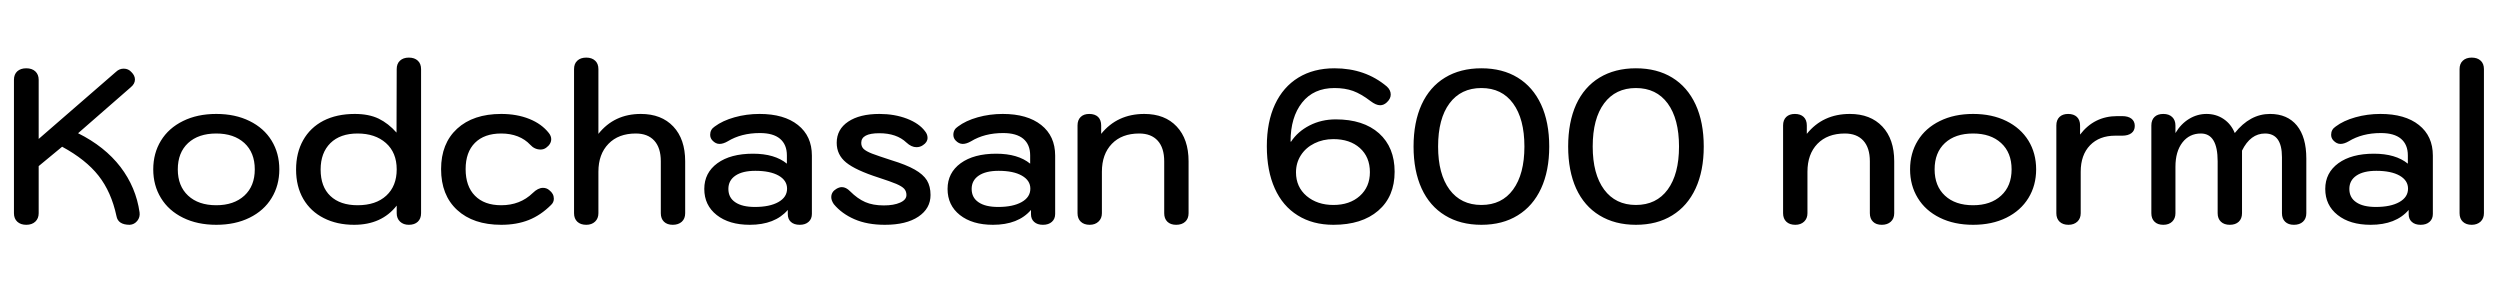 <svg xmlns="http://www.w3.org/2000/svg" xmlns:xlink="http://www.w3.org/1999/xlink" width="276.024" height="31.2"><path fill="black" d="M14.33 24.82Q13.03 24.82 12.86 23.86L12.86 23.86Q12.29 21.19 10.88 19.40Q9.48 17.62 6.86 16.20L6.86 16.20L4.27 18.34L4.27 23.54Q4.27 24.12 3.90 24.47Q3.53 24.82 2.90 24.82L2.90 24.82Q2.28 24.82 1.91 24.48Q1.54 24.14 1.54 23.54L1.54 23.54L1.54 8.81Q1.54 8.21 1.91 7.87Q2.28 7.54 2.90 7.54L2.90 7.54Q3.53 7.54 3.90 7.88Q4.27 8.23 4.27 8.81L4.27 8.81L4.27 15.34L12.82 7.92Q13.18 7.58 13.66 7.58L13.66 7.58Q14.18 7.58 14.52 7.97L14.52 7.97Q14.90 8.35 14.90 8.78L14.90 8.78Q14.90 9.26 14.42 9.65L14.42 9.65L8.62 14.71Q11.57 16.18 13.30 18.43Q15.02 20.69 15.41 23.45L15.41 23.45Q15.48 23.98 15.16 24.38Q14.83 24.79 14.33 24.82L14.33 24.82ZM23.88 24.82Q21.79 24.82 20.21 24.04Q18.62 23.26 17.77 21.86Q16.92 20.47 16.92 18.70L16.92 18.70Q16.92 16.92 17.77 15.53Q18.62 14.14 20.21 13.36Q21.79 12.58 23.88 12.58L23.88 12.58Q25.97 12.58 27.55 13.36Q29.14 14.14 29.99 15.53Q30.84 16.92 30.84 18.70L30.84 18.70Q30.84 20.47 29.99 21.86Q29.14 23.26 27.55 24.04Q25.97 24.82 23.88 24.82L23.88 24.82ZM23.88 22.66Q25.82 22.66 26.98 21.60Q28.13 20.54 28.13 18.70L28.13 18.70Q28.13 16.85 26.98 15.79Q25.82 14.74 23.88 14.74L23.88 14.74Q21.91 14.74 20.77 15.79Q19.63 16.85 19.63 18.70L19.63 18.70Q19.63 20.54 20.77 21.60Q21.91 22.66 23.88 22.66L23.88 22.66ZM39.10 24.82Q37.20 24.82 35.75 24.08Q34.30 23.35 33.49 21.97Q32.69 20.59 32.69 18.72L32.69 18.72Q32.69 16.87 33.47 15.48Q34.25 14.09 35.71 13.33Q37.18 12.58 39.17 12.58L39.17 12.58Q40.73 12.58 41.81 13.10Q42.89 13.63 43.78 14.64L43.78 14.64L43.80 7.63Q43.80 7.03 44.16 6.70Q44.52 6.36 45.14 6.36L45.14 6.36Q45.77 6.36 46.13 6.70Q46.49 7.03 46.49 7.63L46.49 7.63L46.49 23.54Q46.49 24.14 46.13 24.48Q45.77 24.82 45.14 24.82L45.14 24.82Q44.54 24.82 44.17 24.47Q43.80 24.12 43.80 23.54L43.80 23.54L43.80 22.70Q42.14 24.82 39.10 24.82L39.10 24.82ZM39.48 22.66Q41.50 22.66 42.65 21.60Q43.80 20.54 43.80 18.70L43.80 18.70Q43.80 16.85 42.61 15.79Q41.42 14.74 39.48 14.74L39.48 14.74Q37.56 14.74 36.48 15.80Q35.40 16.87 35.40 18.72L35.40 18.72Q35.40 20.62 36.48 21.64Q37.56 22.66 39.48 22.66L39.48 22.66ZM55.34 24.82Q52.25 24.82 50.47 23.18Q48.70 21.55 48.70 18.67L48.70 18.67Q48.70 15.84 50.47 14.21Q52.25 12.58 55.34 12.58L55.34 12.58Q57.07 12.58 58.44 13.13Q59.81 13.68 60.60 14.69L60.60 14.69Q60.86 15.02 60.86 15.36L60.86 15.36Q60.86 15.91 60.29 16.32L60.29 16.32Q60.02 16.51 59.69 16.51L59.69 16.51Q59.02 16.51 58.54 15.98L58.54 15.98Q57.98 15.38 57.17 15.06Q56.35 14.74 55.34 14.74L55.34 14.74Q53.47 14.74 52.44 15.77Q51.41 16.80 51.41 18.67L51.41 18.67Q51.41 20.57 52.44 21.61Q53.47 22.66 55.34 22.66L55.34 22.66Q57.43 22.66 58.82 21.31L58.82 21.31Q59.40 20.74 59.95 20.74L59.95 20.74Q60.36 20.74 60.65 21L60.65 21Q61.15 21.38 61.15 21.94L61.15 21.94Q61.15 22.34 60.84 22.63L60.84 22.63Q59.71 23.76 58.38 24.29Q57.05 24.82 55.34 24.82L55.34 24.82ZM64.73 24.82Q64.10 24.82 63.74 24.48Q63.38 24.14 63.38 23.54L63.38 23.54L63.38 7.63Q63.38 7.03 63.74 6.70Q64.10 6.36 64.73 6.36L64.73 6.36Q65.35 6.36 65.71 6.70Q66.07 7.03 66.07 7.63L66.07 7.63L66.07 14.78Q67.82 12.58 70.75 12.58L70.75 12.58Q73.03 12.58 74.34 13.97Q75.65 15.36 75.65 17.81L75.65 17.81L75.65 23.54Q75.65 24.14 75.28 24.48Q74.90 24.82 74.28 24.82L74.28 24.82Q73.66 24.82 73.31 24.48Q72.96 24.14 72.96 23.54L72.96 23.54L72.96 17.81Q72.96 16.32 72.24 15.53Q71.52 14.74 70.20 14.74L70.20 14.74Q68.28 14.74 67.18 15.88Q66.07 17.02 66.07 18.96L66.07 18.96L66.07 23.54Q66.07 24.12 65.70 24.47Q65.33 24.82 64.73 24.82L64.73 24.82ZM82.78 24.82Q80.50 24.82 79.13 23.74Q77.76 22.66 77.76 20.86L77.76 20.86Q77.76 19.08 79.21 18.02Q80.66 16.97 83.14 16.97L83.14 16.97Q85.54 16.97 86.88 18.07L86.88 18.07L86.88 17.16Q86.88 15.96 86.12 15.32Q85.37 14.69 83.90 14.69L83.90 14.69Q81.84 14.69 80.35 15.60L80.35 15.60Q79.85 15.89 79.44 15.89L79.44 15.89Q79.01 15.89 78.65 15.50L78.65 15.50Q78.41 15.24 78.41 14.88L78.41 14.88Q78.41 14.30 78.91 13.97L78.91 13.97Q79.78 13.32 81.10 12.95Q82.42 12.58 83.86 12.58L83.86 12.58Q86.57 12.58 88.10 13.80Q89.64 15.02 89.64 17.18L89.64 17.18L89.64 23.62Q89.64 24.17 89.28 24.49Q88.92 24.82 88.30 24.82L88.30 24.82Q87.67 24.82 87.32 24.50Q86.98 24.19 86.98 23.64L86.98 23.64L86.98 23.18Q85.56 24.82 82.78 24.82L82.78 24.82ZM83.35 22.85Q84.98 22.85 85.94 22.31Q86.90 21.77 86.90 20.83L86.90 20.83Q86.90 19.92 85.97 19.39Q85.03 18.86 83.40 18.86L83.40 18.86Q81.98 18.86 81.20 19.39Q80.42 19.92 80.42 20.86L80.42 20.86Q80.42 21.82 81.18 22.33Q81.94 22.85 83.35 22.85L83.35 22.85ZM97.70 24.82Q95.74 24.82 94.33 24.20Q92.93 23.59 92.06 22.54L92.06 22.54Q91.78 22.13 91.78 21.77L91.78 21.77Q91.78 21.19 92.33 20.86L92.33 20.86Q92.66 20.66 92.95 20.66L92.95 20.66Q93.41 20.66 93.86 21.12L93.86 21.12Q94.68 21.94 95.53 22.31Q96.38 22.68 97.58 22.68L97.58 22.68Q98.69 22.68 99.38 22.37Q100.08 22.06 100.08 21.53L100.08 21.53Q100.08 21.12 99.83 20.84Q99.58 20.57 98.95 20.30Q98.33 20.04 97.01 19.61L97.01 19.61Q94.46 18.79 93.42 17.94Q92.38 17.09 92.38 15.77L92.38 15.77Q92.38 14.28 93.65 13.43Q94.92 12.58 97.10 12.58L97.10 12.58Q98.76 12.58 100.13 13.10Q101.50 13.63 102.14 14.50L102.14 14.50Q102.41 14.83 102.41 15.22L102.41 15.22Q102.41 15.70 101.90 16.03L101.90 16.03Q101.59 16.25 101.18 16.25L101.18 16.25Q100.63 16.25 100.08 15.74L100.08 15.74Q99 14.71 97.08 14.71L97.08 14.71Q95.09 14.71 95.09 15.77L95.09 15.77Q95.09 16.18 95.35 16.44Q95.62 16.70 96.28 16.96Q96.94 17.21 98.42 17.69L98.42 17.69Q100.06 18.19 100.99 18.72Q101.93 19.25 102.34 19.91Q102.74 20.57 102.74 21.53L102.74 21.53Q102.74 23.02 101.40 23.92Q100.06 24.82 97.70 24.82L97.70 24.82ZM109.63 24.82Q107.35 24.82 105.98 23.74Q104.62 22.66 104.62 20.86L104.62 20.86Q104.62 19.08 106.07 18.02Q107.52 16.97 109.99 16.97L109.99 16.97Q112.39 16.97 113.74 18.07L113.74 18.07L113.74 17.16Q113.74 15.96 112.98 15.32Q112.22 14.69 110.76 14.69L110.76 14.69Q108.70 14.69 107.21 15.60L107.21 15.60Q106.70 15.89 106.30 15.89L106.30 15.89Q105.86 15.89 105.50 15.50L105.50 15.50Q105.26 15.24 105.26 14.88L105.26 14.88Q105.26 14.30 105.77 13.97L105.77 13.97Q106.63 13.32 107.95 12.95Q109.27 12.58 110.71 12.58L110.71 12.58Q113.42 12.58 114.96 13.80Q116.50 15.02 116.50 17.18L116.50 17.18L116.50 23.62Q116.50 24.17 116.14 24.49Q115.78 24.82 115.15 24.82L115.15 24.82Q114.53 24.82 114.18 24.50Q113.83 24.19 113.83 23.64L113.83 23.64L113.83 23.18Q112.42 24.82 109.63 24.82L109.63 24.82ZM110.21 22.85Q111.84 22.85 112.80 22.31Q113.76 21.77 113.76 20.83L113.76 20.83Q113.76 19.92 112.82 19.39Q111.89 18.86 110.26 18.86L110.26 18.86Q108.84 18.86 108.06 19.39Q107.28 19.92 107.28 20.86L107.28 20.86Q107.28 21.82 108.04 22.33Q108.79 22.85 110.21 22.85L110.21 22.85ZM120.31 24.82Q119.69 24.82 119.33 24.48Q118.97 24.14 118.97 23.54L118.97 23.54L118.97 13.85Q118.97 13.25 119.32 12.91Q119.66 12.58 120.26 12.58L120.26 12.58Q120.89 12.58 121.24 12.91Q121.58 13.25 121.58 13.85L121.58 13.85L121.58 14.78Q123.36 12.58 126.34 12.58L126.34 12.58Q128.62 12.58 129.92 13.97Q131.23 15.36 131.23 17.81L131.23 17.81L131.23 23.54Q131.23 24.14 130.86 24.48Q130.49 24.82 129.86 24.82L129.86 24.82Q129.24 24.82 128.89 24.48Q128.54 24.14 128.54 23.54L128.54 23.54L128.54 17.81Q128.54 16.32 127.82 15.53Q127.10 14.74 125.78 14.74L125.78 14.74Q123.86 14.74 122.76 15.88Q121.66 17.02 121.66 18.96L121.66 18.96L121.66 23.54Q121.66 24.12 121.28 24.47Q120.91 24.82 120.31 24.82L120.31 24.82ZM147.22 24.82Q144.94 24.82 143.28 23.78Q141.62 22.75 140.75 20.81Q139.87 18.86 139.87 16.15L139.87 16.15Q139.87 13.46 140.77 11.53Q141.67 9.60 143.35 8.57Q145.03 7.54 147.34 7.54L147.34 7.54Q150.74 7.54 153.12 9.55L153.12 9.55Q153.55 9.94 153.55 10.44L153.55 10.44Q153.55 10.90 153.12 11.30L153.12 11.30Q152.78 11.62 152.38 11.62L152.38 11.62Q151.92 11.62 151.32 11.16L151.32 11.16Q150.29 10.37 149.39 10.04Q148.49 9.72 147.34 9.72L147.34 9.72Q145.03 9.72 143.76 11.33Q142.49 12.94 142.49 15.62L142.49 15.62L142.54 15.65Q143.28 14.52 144.59 13.85Q145.90 13.18 147.48 13.18L147.48 13.18Q150.53 13.18 152.26 14.72Q153.98 16.27 153.98 18.96L153.98 18.96Q153.98 21.70 152.17 23.26Q150.36 24.82 147.22 24.82L147.22 24.82ZM147.22 22.63Q149.02 22.63 150.13 21.64Q151.25 20.64 151.25 19.01L151.25 19.01Q151.25 17.33 150.14 16.34Q149.04 15.36 147.22 15.36L147.22 15.36Q146.06 15.36 145.12 15.83Q144.17 16.30 143.63 17.14Q143.09 17.98 143.09 19.03L143.09 19.03Q143.09 20.64 144.26 21.64Q145.44 22.63 147.22 22.63L147.22 22.63ZM163.56 24.82Q161.23 24.82 159.54 23.78Q157.85 22.75 156.96 20.81Q156.07 18.86 156.07 16.18L156.07 16.18Q156.07 13.49 156.96 11.54Q157.85 9.60 159.54 8.57Q161.23 7.54 163.56 7.54L163.56 7.54Q165.89 7.54 167.57 8.57Q169.25 9.60 170.15 11.54Q171.05 13.49 171.05 16.18L171.05 16.18Q171.05 18.86 170.15 20.81Q169.25 22.75 167.57 23.78Q165.89 24.82 163.56 24.82L163.56 24.82ZM163.56 22.63Q165.82 22.63 167.06 20.93Q168.31 19.22 168.31 16.18L168.31 16.18Q168.31 13.13 167.06 11.42Q165.82 9.72 163.56 9.72L163.56 9.72Q161.30 9.72 160.04 11.41Q158.78 13.10 158.78 16.18L158.78 16.18Q158.78 19.22 160.04 20.93Q161.30 22.63 163.56 22.63L163.56 22.63ZM180.62 24.82Q178.30 24.82 176.60 23.78Q174.91 22.75 174.02 20.81Q173.14 18.86 173.14 16.18L173.14 16.18Q173.14 13.49 174.02 11.54Q174.91 9.60 176.60 8.57Q178.30 7.54 180.62 7.54L180.62 7.54Q182.95 7.54 184.63 8.57Q186.31 9.60 187.21 11.54Q188.11 13.49 188.11 16.18L188.11 16.18Q188.11 18.86 187.21 20.81Q186.31 22.75 184.63 23.78Q182.95 24.82 180.62 24.82L180.62 24.82ZM180.62 22.63Q182.88 22.63 184.13 20.93Q185.38 19.22 185.38 16.18L185.38 16.18Q185.38 13.13 184.13 11.42Q182.88 9.72 180.62 9.72L180.62 9.72Q178.37 9.72 177.11 11.41Q175.85 13.10 175.85 16.18L175.85 16.18Q175.85 19.22 177.11 20.93Q178.37 22.63 180.62 22.63L180.62 22.63ZM198.22 24.82Q197.59 24.82 197.23 24.48Q196.87 24.14 196.87 23.54L196.87 23.54L196.87 13.85Q196.87 13.25 197.22 12.91Q197.57 12.58 198.17 12.58L198.17 12.58Q198.79 12.58 199.14 12.91Q199.49 13.25 199.49 13.85L199.49 13.85L199.49 14.78Q201.26 12.58 204.24 12.58L204.24 12.58Q206.52 12.58 207.83 13.97Q209.14 15.36 209.14 17.81L209.14 17.81L209.14 23.54Q209.14 24.14 208.76 24.48Q208.39 24.82 207.77 24.82L207.77 24.82Q207.14 24.82 206.80 24.48Q206.45 24.14 206.45 23.54L206.45 23.54L206.45 17.81Q206.45 16.32 205.73 15.53Q205.01 14.74 203.69 14.74L203.69 14.74Q201.77 14.74 200.66 15.88Q199.56 17.02 199.56 18.96L199.56 18.96L199.56 23.54Q199.56 24.12 199.19 24.47Q198.82 24.82 198.22 24.82L198.22 24.82ZM217.85 24.82Q215.76 24.82 214.18 24.04Q212.59 23.26 211.74 21.86Q210.89 20.47 210.89 18.70L210.89 18.70Q210.89 16.92 211.74 15.53Q212.59 14.14 214.18 13.36Q215.76 12.58 217.85 12.58L217.85 12.58Q219.94 12.58 221.52 13.36Q223.10 14.14 223.96 15.53Q224.81 16.92 224.81 18.70L224.81 18.70Q224.81 20.47 223.96 21.86Q223.10 23.26 221.52 24.04Q219.94 24.82 217.85 24.82L217.85 24.82ZM217.85 22.66Q219.79 22.66 220.94 21.60Q222.10 20.54 222.10 18.70L222.10 18.70Q222.10 16.85 220.94 15.79Q219.79 14.74 217.85 14.74L217.85 14.74Q215.88 14.74 214.74 15.79Q213.60 16.85 213.60 18.70L213.60 18.70Q213.60 20.54 214.74 21.60Q215.88 22.66 217.85 22.66L217.85 22.66ZM228.38 24.82Q227.76 24.82 227.40 24.48Q227.04 24.14 227.04 23.54L227.04 23.54L227.04 13.85Q227.04 13.25 227.39 12.91Q227.74 12.58 228.34 12.58L228.34 12.58Q228.96 12.58 229.31 12.91Q229.66 13.25 229.66 13.85L229.66 13.85L229.66 14.86Q231.22 12.82 233.76 12.82L233.76 12.82L234.31 12.82Q234.96 12.82 235.33 13.10Q235.70 13.39 235.70 13.90L235.70 13.90Q235.70 14.42 235.33 14.70Q234.96 14.98 234.31 14.98L234.31 14.98L233.54 14.98Q231.79 14.98 230.76 16.04Q229.73 17.11 229.73 18.96L229.73 18.96L229.73 23.54Q229.73 24.12 229.36 24.47Q228.98 24.82 228.38 24.82L228.38 24.82ZM238.85 24.82Q238.22 24.82 237.88 24.48Q237.53 24.14 237.53 23.54L237.53 23.54L237.53 13.85Q237.53 13.25 237.88 12.91Q238.22 12.58 238.85 12.58L238.85 12.58Q239.47 12.58 239.83 12.92Q240.19 13.27 240.19 13.85L240.19 13.85L240.19 14.69Q240.79 13.68 241.69 13.13Q242.59 12.58 243.62 12.58L243.62 12.58Q244.68 12.58 245.51 13.14Q246.34 13.70 246.74 14.69L246.74 14.69Q248.42 12.58 250.63 12.58L250.63 12.58Q252.55 12.58 253.60 13.86Q254.64 15.14 254.64 17.50L254.64 17.50L254.64 23.54Q254.64 24.14 254.27 24.48Q253.90 24.82 253.27 24.82L253.27 24.82Q252.65 24.82 252.30 24.48Q251.95 24.14 251.95 23.54L251.95 23.54L251.95 17.35Q251.95 14.74 250.08 14.74L250.08 14.74Q248.47 14.74 247.54 16.63L247.54 16.63L247.54 23.54Q247.54 24.14 247.18 24.48Q246.82 24.82 246.19 24.82L246.19 24.82Q245.57 24.82 245.21 24.48Q244.85 24.14 244.85 23.54L244.85 23.54L244.85 17.81Q244.85 14.74 243.00 14.74L243.00 14.74Q241.73 14.74 240.96 15.73Q240.19 16.73 240.19 18.41L240.19 18.41L240.19 23.54Q240.19 24.12 239.83 24.47Q239.47 24.82 238.85 24.82L238.85 24.82ZM261.74 24.82Q259.46 24.82 258.10 23.74Q256.73 22.66 256.73 20.86L256.73 20.86Q256.73 19.08 258.18 18.02Q259.63 16.97 262.10 16.97L262.10 16.97Q264.50 16.97 265.85 18.07L265.85 18.07L265.85 17.16Q265.85 15.96 265.09 15.32Q264.34 14.69 262.87 14.69L262.87 14.69Q260.81 14.69 259.32 15.60L259.32 15.60Q258.82 15.89 258.41 15.89L258.41 15.89Q257.98 15.89 257.62 15.50L257.62 15.50Q257.38 15.24 257.38 14.88L257.38 14.88Q257.38 14.30 257.88 13.97L257.88 13.97Q258.74 13.32 260.06 12.95Q261.38 12.58 262.82 12.58L262.82 12.58Q265.54 12.58 267.07 13.80Q268.61 15.02 268.61 17.18L268.61 17.18L268.61 23.62Q268.61 24.17 268.25 24.49Q267.89 24.82 267.26 24.82L267.26 24.82Q266.64 24.82 266.29 24.50Q265.94 24.19 265.94 23.64L265.94 23.64L265.94 23.18Q264.53 24.82 261.74 24.82L261.74 24.82ZM262.32 22.85Q263.95 22.85 264.91 22.31Q265.87 21.77 265.87 20.83L265.87 20.83Q265.87 19.92 264.94 19.39Q264 18.86 262.37 18.86L262.37 18.86Q260.95 18.86 260.17 19.39Q259.39 19.92 259.39 20.86L259.39 20.86Q259.39 21.82 260.15 22.33Q260.90 22.85 262.32 22.85L262.32 22.85ZM272.90 24.82Q272.28 24.82 271.92 24.48Q271.56 24.14 271.56 23.54L271.56 23.54L271.56 7.63Q271.56 7.03 271.92 6.70Q272.28 6.36 272.90 6.36L272.90 6.36Q273.53 6.36 273.89 6.70Q274.25 7.03 274.25 7.63L274.25 7.63L274.25 23.54Q274.25 24.12 273.88 24.47Q273.50 24.82 272.90 24.82L272.90 24.82Z"/></svg>